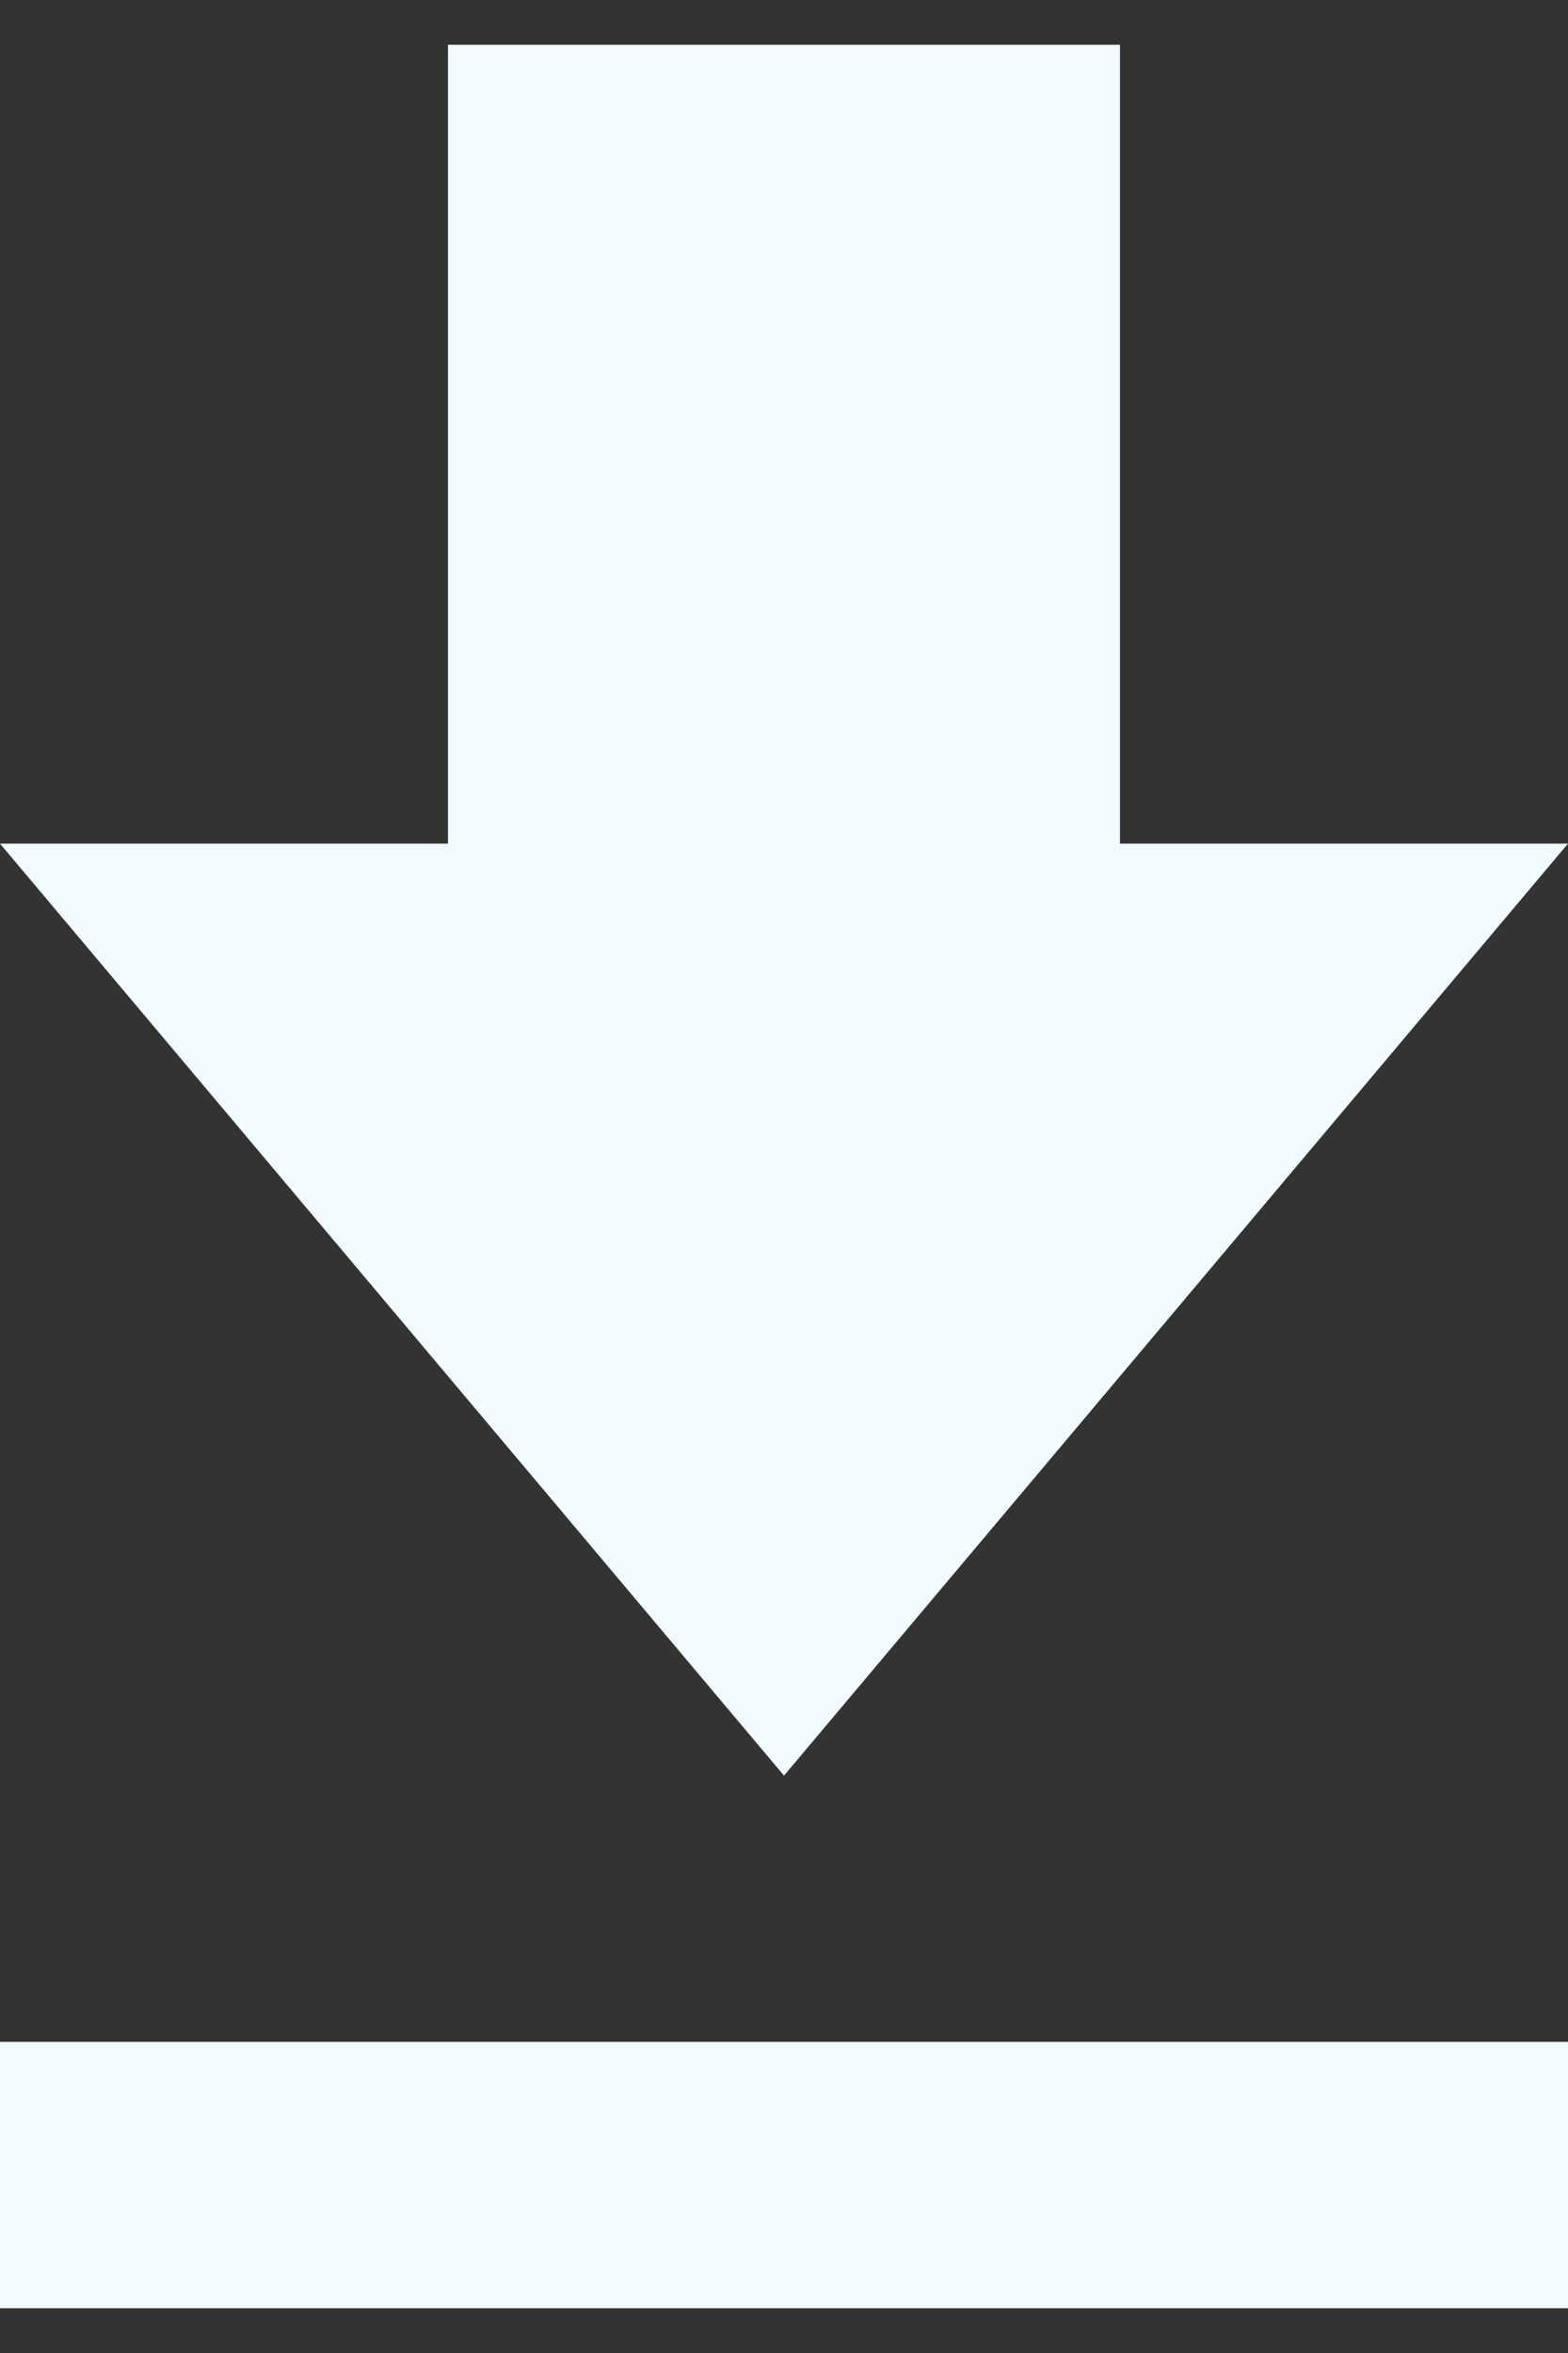 <svg xmlns="http://www.w3.org/2000/svg" xmlns:xlink="http://www.w3.org/1999/xlink" width="30" height="45" viewBox="0 0 30 45"><rect x="0" y="0" width="30" height="45" fill="#333333" stroke="none"/><defs><path id="7b1ka" d="M1088 841.05h30v5.093h-30zm30-22.916l-15 17.824-15-17.824h8.571v-15.277h12.857v15.277z"/></defs><g><g transform="translate(-1088 -802)"><use fill="#f2fbff" xlink:href="#7b1ka"/></g></g></svg>